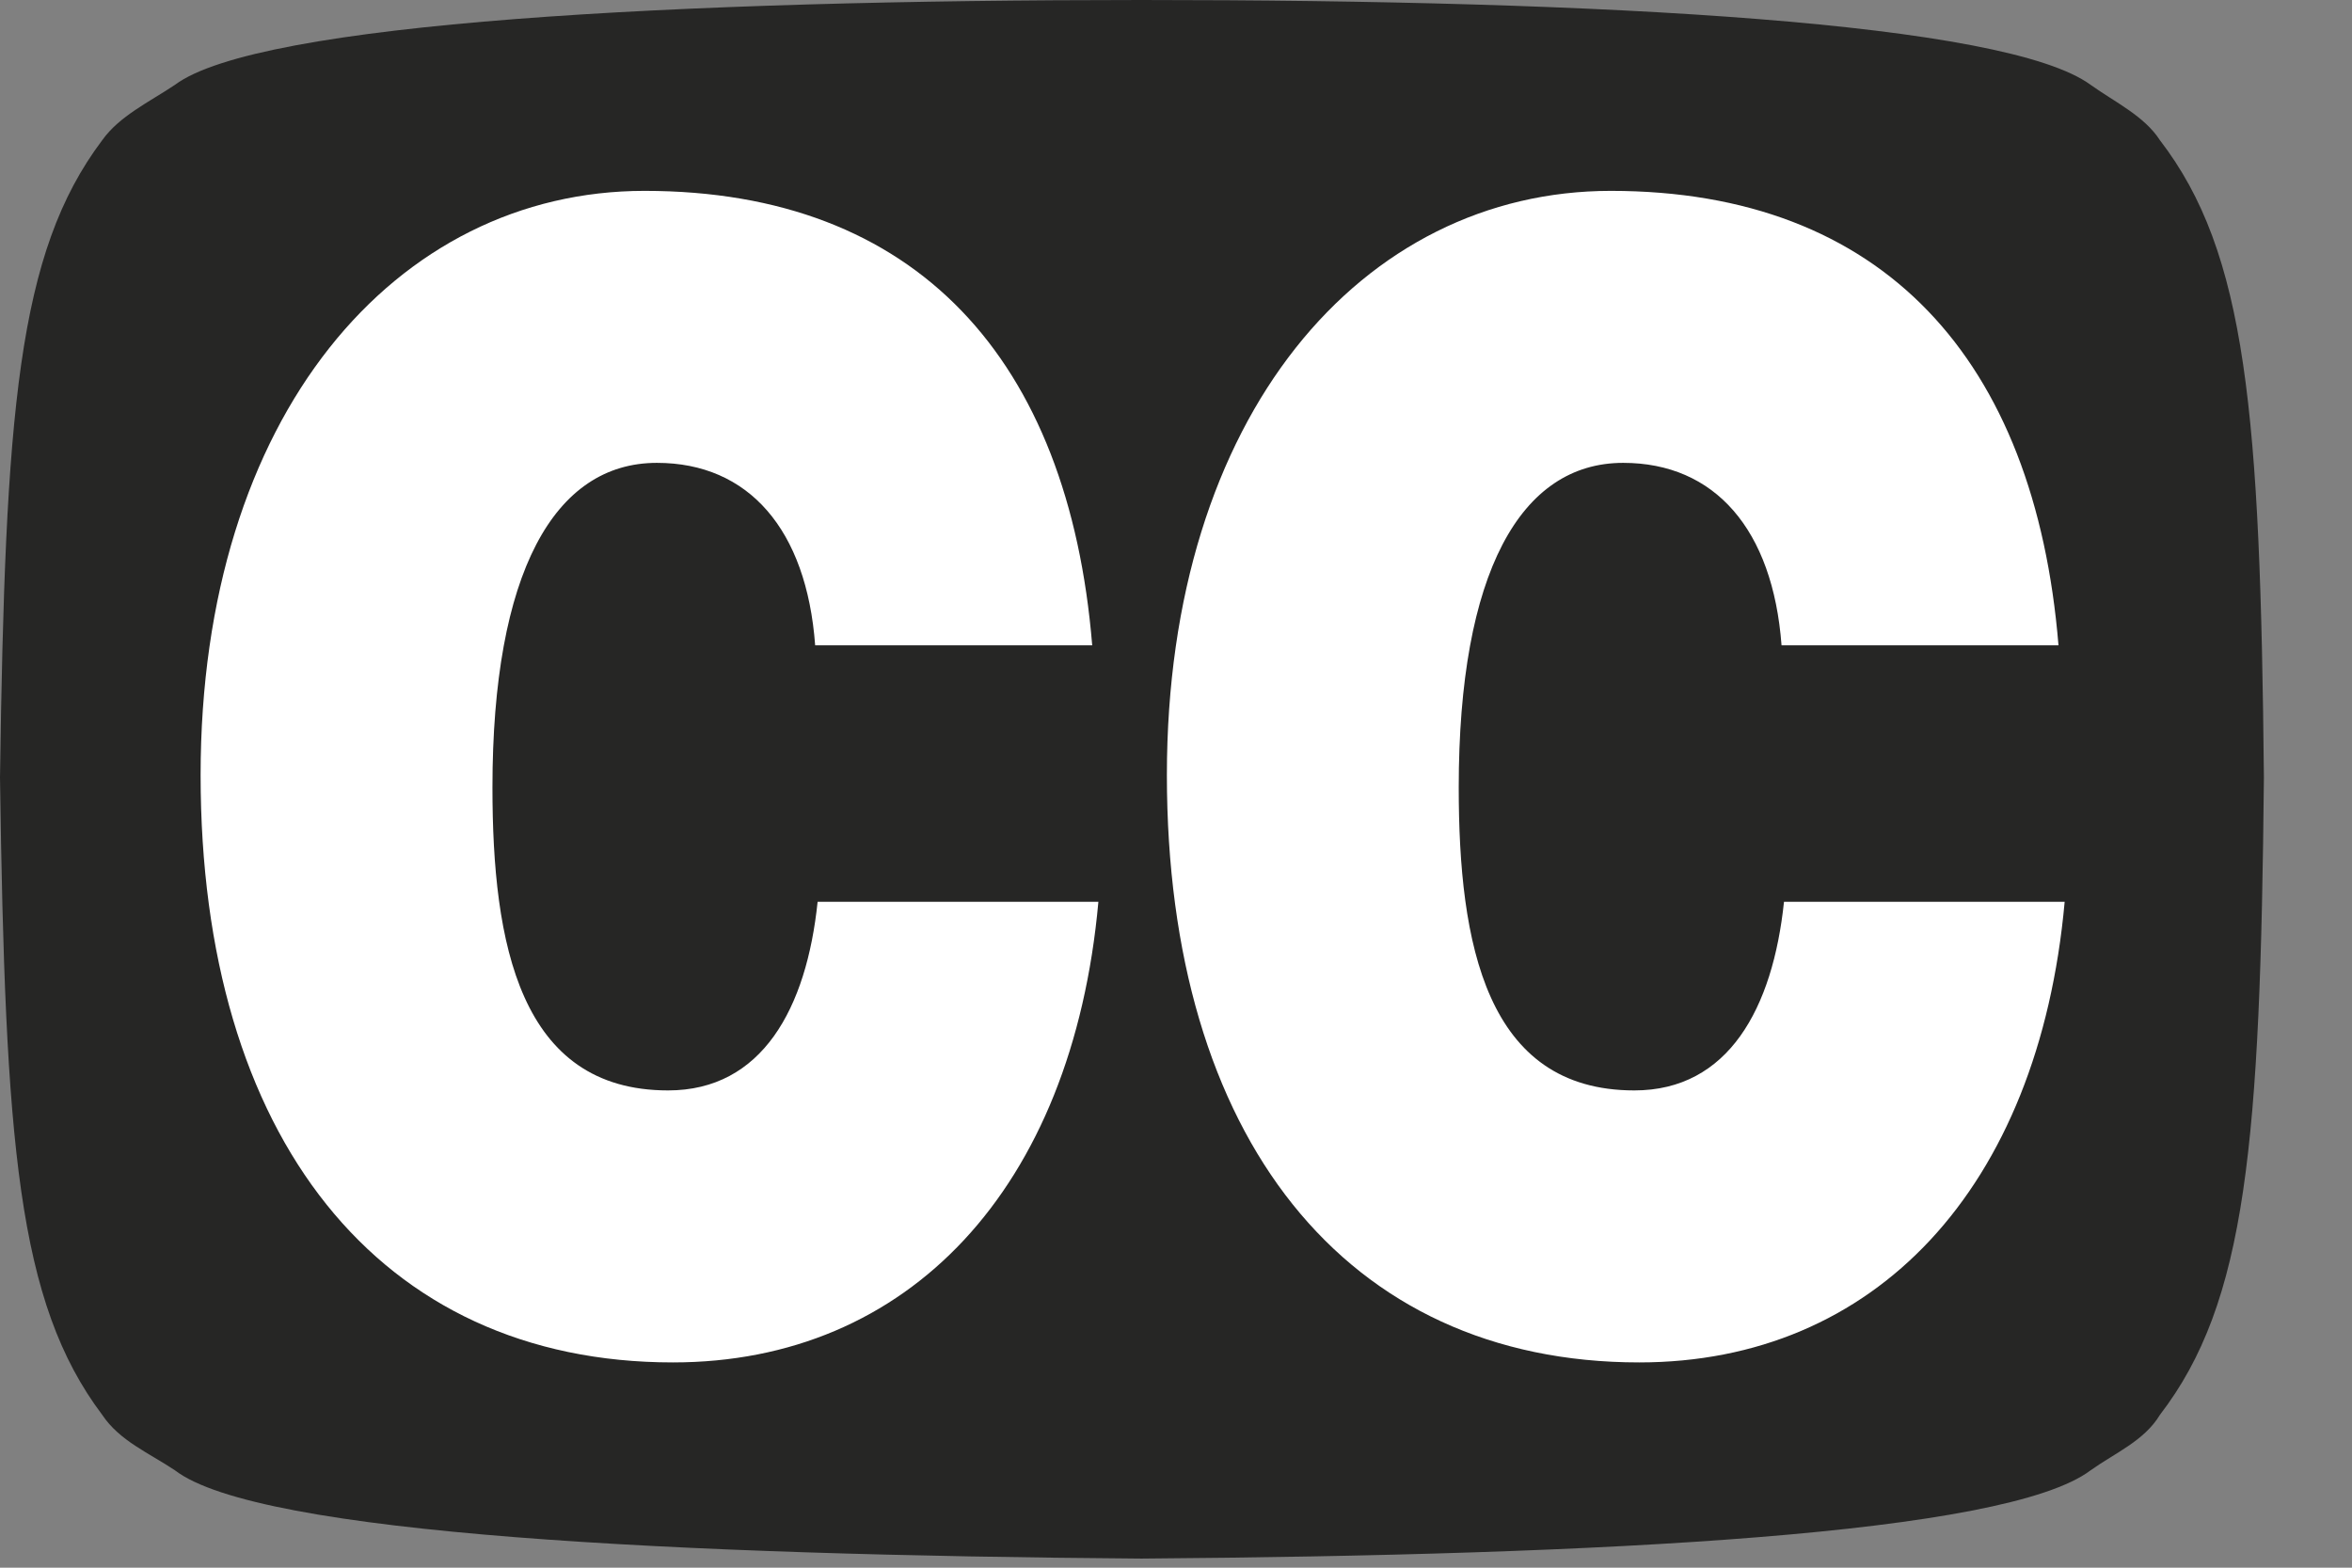 <?xml version="1.0" encoding="UTF-8" standalone="no"?>
<svg width="24px" height="16px" viewBox="0 0 24 16" version="1.1" xmlns="http://www.w3.org/2000/svg" xmlns:xlink="http://www.w3.org/1999/xlink">
    <rect x="0" y="0" width="24" height="16" fill="#808080" stroke="none"/>
    <!-- Generator: Sketch 39.1 (31720) - http://www.bohemiancoding.com/sketch -->
    <title>Group 4</title>
    <desc>Created with Sketch.</desc>
    <defs></defs>
    <g id="Welcome" stroke="none" stroke-width="1" fill="none" fill-rule="evenodd">
        <g id="Video-Player" transform="translate(-234, -284)">
            <g id="Group-4" transform="translate(234, 284)">
                <path d="M23.101,7.936 C23.065,4.207 22.924,2.58 22.04,1.431 C21.881,1.184 21.581,1.043 21.333,0.866 C20.467,0.23 16.384,-1.0949148e-15 11.648,-1.0949148e-15 C6.911,-1.0949148e-15 2.634,0.23 1.785,0.866 C1.52,1.043 1.219,1.184 1.043,1.431 C0.177,2.58 0.053,4.207 -5.474574e-16,7.936 C0.053,11.665 0.177,13.291 1.043,14.44 C1.219,14.705 1.52,14.829 1.785,15.006 C2.634,15.66 6.911,15.872 11.648,15.907 C16.384,15.872 20.467,15.66 21.333,15.006 C21.581,14.829 21.881,14.705 22.04,14.44 C22.924,13.291 23.065,11.665 23.101,7.936 L23.101,7.936 Z" id="path18" fill="#262625"></path>
                <path d="M6.577,1.948 C4.04,1.948 2.047,4.235 2.047,7.911 C2.047,11.602 3.864,13.905 6.867,13.905 C9.265,13.905 10.943,12.138 11.208,9.204 L8.343,9.204 C8.23,10.292 7.776,11.129 6.817,11.129 C5.302,11.129 5.025,9.63 5.025,8.037 C5.025,5.844 5.656,4.724 6.703,4.724 C7.637,4.724 8.23,5.402 8.318,6.586 L11.145,6.586 C10.905,3.667 9.353,1.948 6.577,1.948 Z" id="path20" fill="#FFFFFF"></path>
                <path d="M16.437,1.948 C13.901,1.948 11.907,4.235 11.907,7.911 C11.907,11.602 13.724,13.905 16.727,13.905 C19.125,13.905 20.803,12.138 21.068,9.204 L18.204,9.204 C18.09,10.292 17.636,11.129 16.677,11.129 C15.163,11.129 14.885,9.63 14.885,8.037 C14.885,5.844 15.516,4.724 16.563,4.724 C17.497,4.724 18.09,5.402 18.179,6.586 L21.005,6.586 C20.765,3.667 19.213,1.948 16.437,1.948 Z" id="path22" fill="#FFFFFF"></path>
            </g>
        </g>
    </g>
</svg>